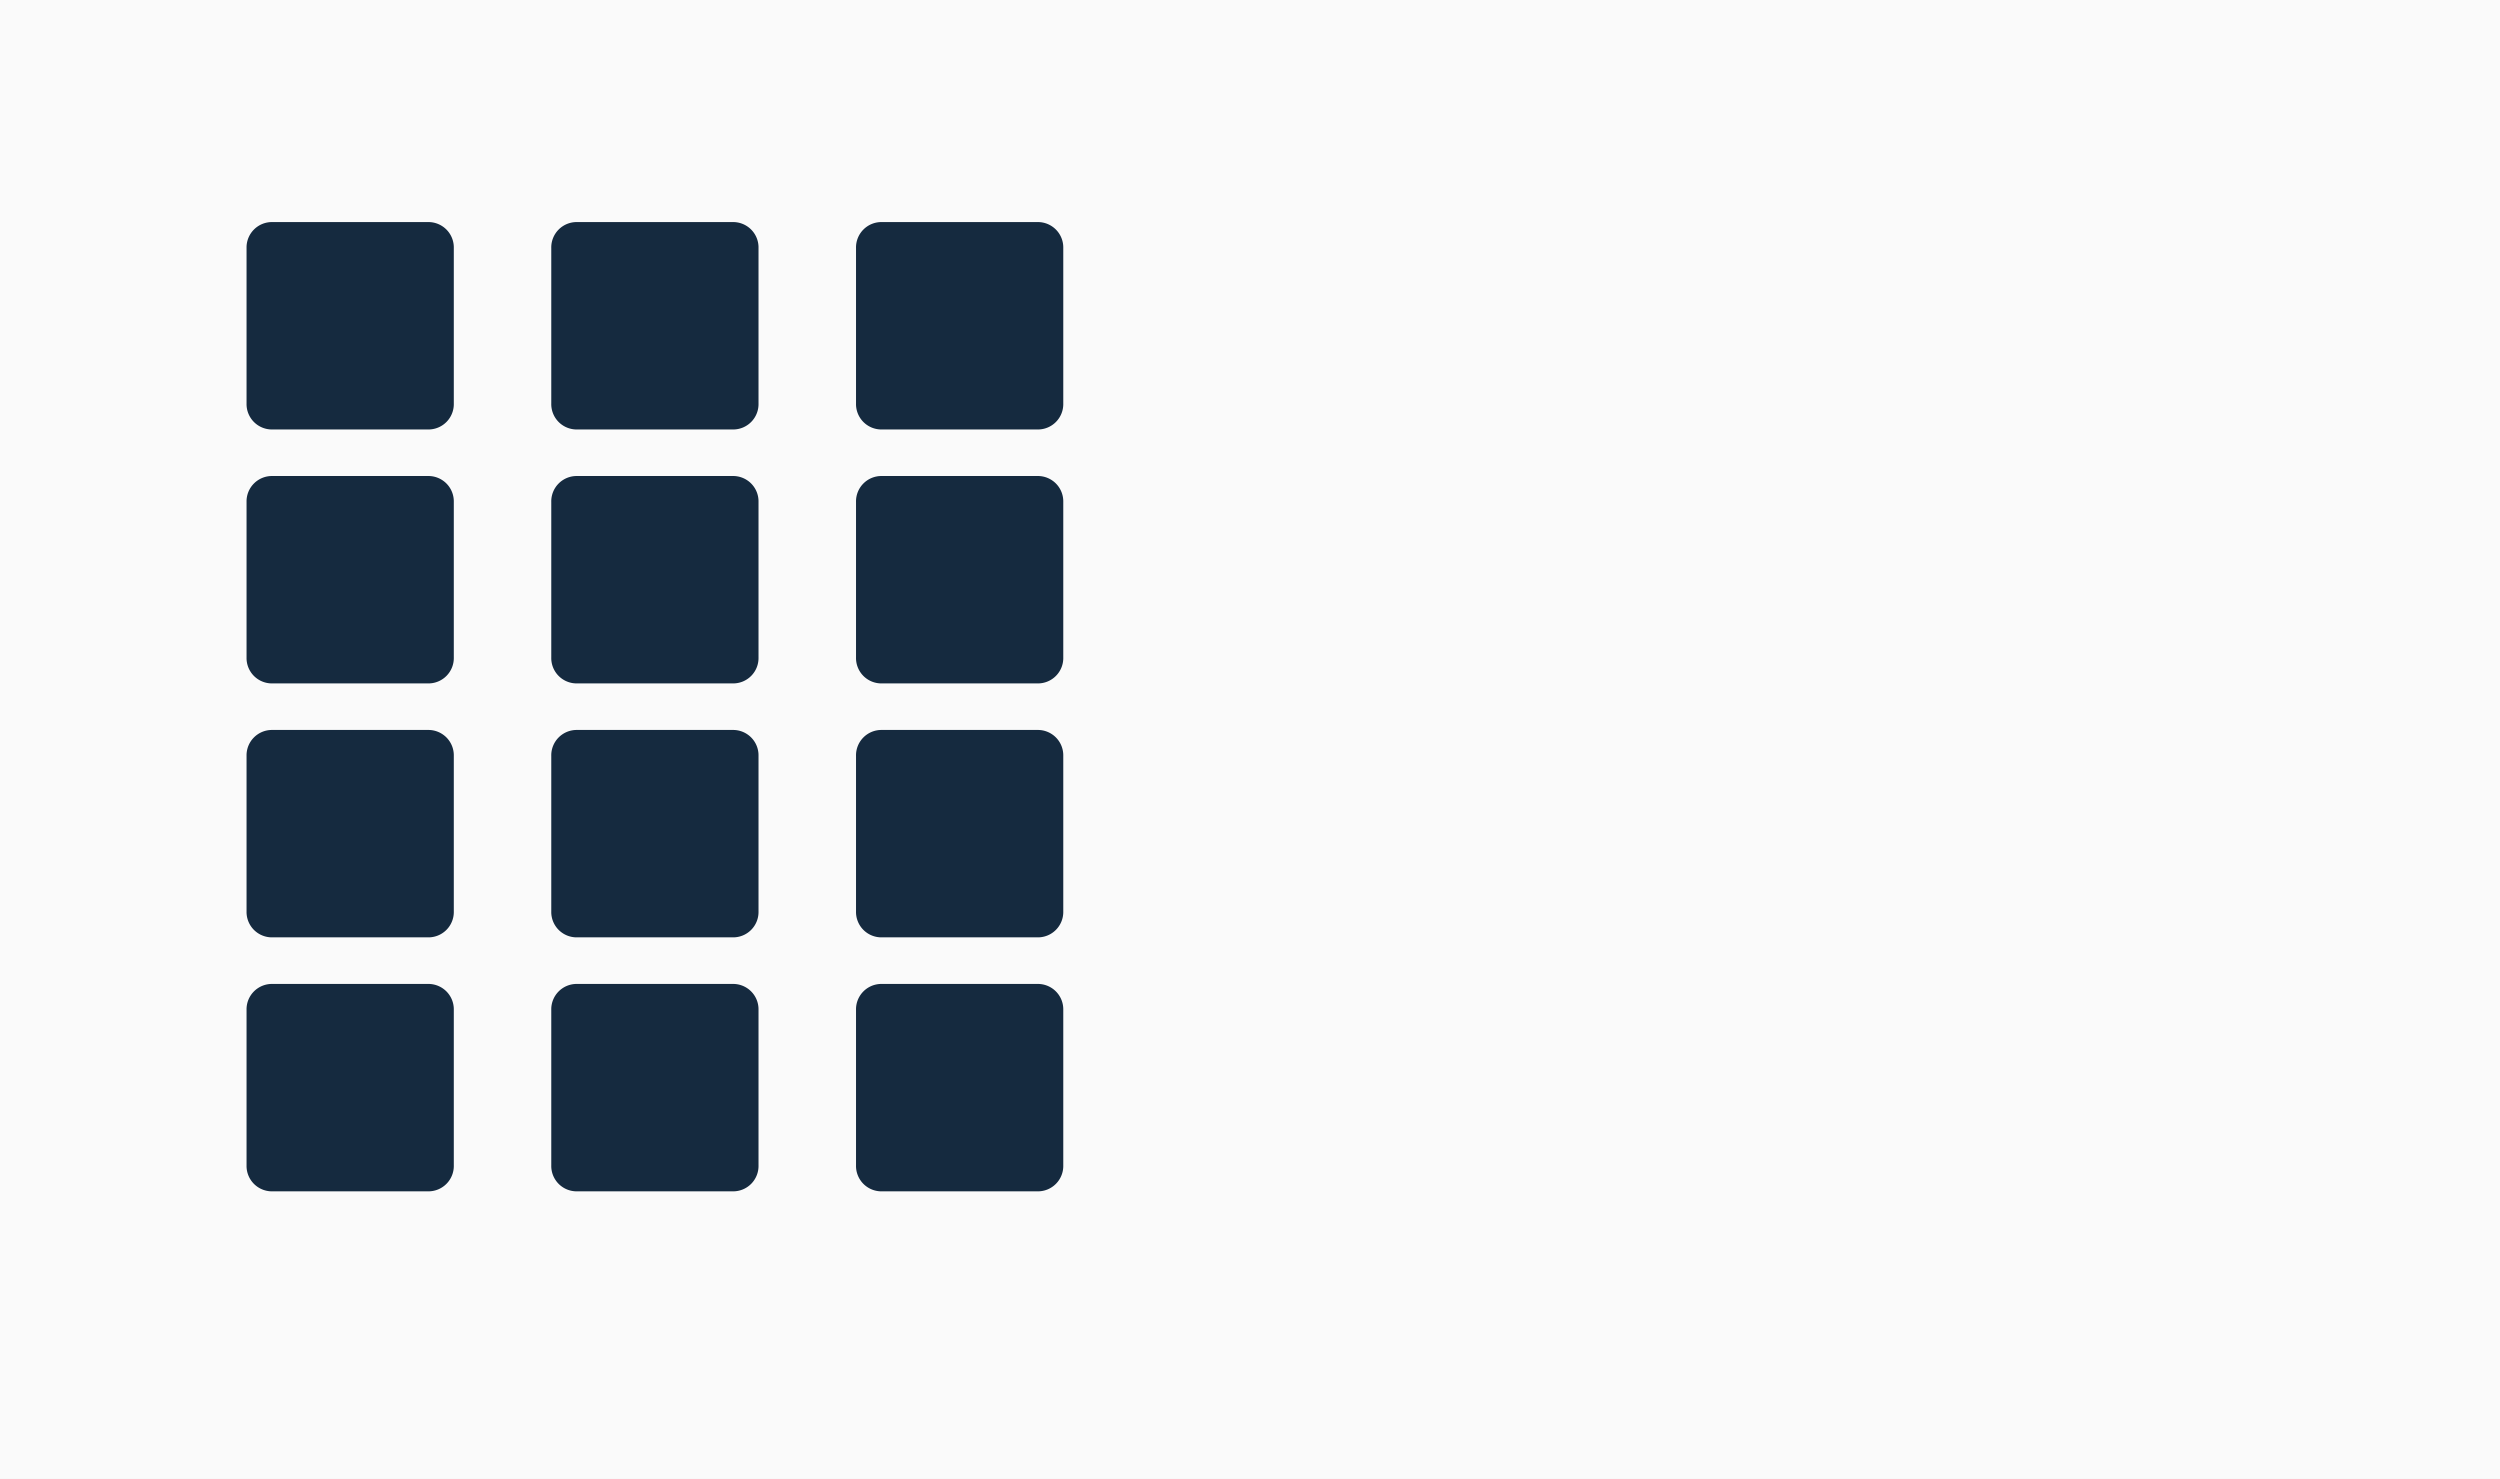 <svg xmlns="http://www.w3.org/2000/svg" xmlns:xlink="http://www.w3.org/1999/xlink" width="71" height="42" viewBox="0 0 71 42">
  <rect x="0" y="0" width="71" height="42" fill="#808080" stroke="none"/>
  <defs>
    <clipPath id="clip-ic_plu_assign">
      <rect width="71" height="42"/>
    </clipPath>
  </defs>
  <g id="ic_plu_assign" clip-path="url(#clip-ic_plu_assign)">
    <rect width="71" height="42" fill="#f2f2f2"/>
    <path id="Path_1741" data-name="Path 1741" d="M0,0H71V42H0Z" fill="#fafafa"/>
    <g id="extra_assign" transform="translate(7 6.308)">
      <g id="Group_5729" data-name="Group 5729" transform="translate(0 0)">
        <g id="_623074_column_layout_responsive_fluid_grid_icon" data-name="623074_column_layout_responsive_fluid_grid_icon" transform="translate(0 0)">
          <path id="Path_1639" data-name="Path 1639" d="M-235.788,409.479H-240.2a.721.721,0,0,1-.525-.211.721.721,0,0,1-.211-.525v-4.418a.721.721,0,0,1,.211-.525.721.721,0,0,1,.525-.211h4.414a.721.721,0,0,1,.525.211.721.721,0,0,1,.211.525v4.414a.721.721,0,0,1-.209.527A.721.721,0,0,1-235.788,409.479Z" transform="translate(240.938 -403.59)" fill="#152a3f"/>
          <path id="Path_1641" data-name="Path 1641" d="M-202.788,409.479H-207.2a.721.721,0,0,1-.525-.211.721.721,0,0,1-.211-.525v-4.418a.721.721,0,0,1,.211-.525.721.721,0,0,1,.525-.211h4.414a.721.721,0,0,1,.525.211.721.721,0,0,1,.211.525v4.414a.721.721,0,0,1-.209.527A.721.721,0,0,1-202.788,409.479Z" transform="translate(225.247 -403.59)" fill="#152a3f"/>
          <path id="Path_1639-2" data-name="Path 1639" d="M-235.788,409.479H-240.2a.721.721,0,0,1-.525-.211.721.721,0,0,1-.211-.525v-4.418a.721.721,0,0,1,.211-.525.721.721,0,0,1,.525-.211h4.414a.721.721,0,0,1,.525.211.721.721,0,0,1,.211.525v4.414a.721.721,0,0,1-.209.527A.721.721,0,0,1-235.788,409.479Z" transform="translate(249.592 -403.59)" fill="#152a3f"/>
        </g>
      </g>
    </g>
    <g id="extra_assign-2" data-name="extra_assign" transform="translate(7 13.52)">
      <g id="Group_5729-2" data-name="Group 5729" transform="translate(0 0)">
        <g id="_623074_column_layout_responsive_fluid_grid_icon-2" data-name="623074_column_layout_responsive_fluid_grid_icon" transform="translate(0 0)">
          <path id="Path_1639-3" data-name="Path 1639" d="M-235.788,409.479H-240.2a.721.721,0,0,1-.525-.211.721.721,0,0,1-.211-.525v-4.418a.721.721,0,0,1,.211-.525.721.721,0,0,1,.525-.211h4.414a.721.721,0,0,1,.525.211.721.721,0,0,1,.211.525v4.414a.721.721,0,0,1-.209.527A.721.721,0,0,1-235.788,409.479Z" transform="translate(240.938 -403.59)" fill="#152a3f"/>
          <path id="Path_1641-2" data-name="Path 1641" d="M-202.788,409.479H-207.2a.721.721,0,0,1-.525-.211.721.721,0,0,1-.211-.525v-4.418a.721.721,0,0,1,.211-.525.721.721,0,0,1,.525-.211h4.414a.721.721,0,0,1,.525.211.721.721,0,0,1,.211.525v4.414a.721.721,0,0,1-.209.527A.721.721,0,0,1-202.788,409.479Z" transform="translate(225.247 -403.59)" fill="#152a3f"/>
          <path id="Path_1639-4" data-name="Path 1639" d="M-235.788,409.479H-240.2a.721.721,0,0,1-.525-.211.721.721,0,0,1-.211-.525v-4.418a.721.721,0,0,1,.211-.525.721.721,0,0,1,.525-.211h4.414a.721.721,0,0,1,.525.211.721.721,0,0,1,.211.525v4.414a.721.721,0,0,1-.209.527A.721.721,0,0,1-235.788,409.479Z" transform="translate(249.592 -403.59)" fill="#152a3f"/>
        </g>
      </g>
    </g>
    <g id="extra_assign-3" data-name="extra_assign" transform="translate(7 20.732)">
      <g id="Group_5729-3" data-name="Group 5729" transform="translate(0 0)">
        <g id="_623074_column_layout_responsive_fluid_grid_icon-3" data-name="623074_column_layout_responsive_fluid_grid_icon" transform="translate(0 0)">
          <path id="Path_1639-5" data-name="Path 1639" d="M-235.788,409.479H-240.2a.721.721,0,0,1-.525-.211.721.721,0,0,1-.211-.525v-4.418a.721.721,0,0,1,.211-.525.721.721,0,0,1,.525-.211h4.414a.721.721,0,0,1,.525.211.721.721,0,0,1,.211.525v4.414a.721.721,0,0,1-.209.527A.721.721,0,0,1-235.788,409.479Z" transform="translate(240.938 -403.59)" fill="#152a3f"/>
          <path id="Path_1641-3" data-name="Path 1641" d="M-202.788,409.479H-207.2a.721.721,0,0,1-.525-.211.721.721,0,0,1-.211-.525v-4.418a.721.721,0,0,1,.211-.525.721.721,0,0,1,.525-.211h4.414a.721.721,0,0,1,.525.211.721.721,0,0,1,.211.525v4.414a.721.721,0,0,1-.209.527A.721.721,0,0,1-202.788,409.479Z" transform="translate(225.247 -403.59)" fill="#152a3f"/>
          <path id="Path_1639-6" data-name="Path 1639" d="M-235.788,409.479H-240.2a.721.721,0,0,1-.525-.211.721.721,0,0,1-.211-.525v-4.418a.721.721,0,0,1,.211-.525.721.721,0,0,1,.525-.211h4.414a.721.721,0,0,1,.525.211.721.721,0,0,1,.211.525v4.414a.721.721,0,0,1-.209.527A.721.721,0,0,1-235.788,409.479Z" transform="translate(249.592 -403.59)" fill="#152a3f"/>
        </g>
      </g>
    </g>
    <g id="extra_assign-4" data-name="extra_assign" transform="translate(7 27.945)">
      <g id="Group_5729-4" data-name="Group 5729" transform="translate(0 0)">
        <g id="_623074_column_layout_responsive_fluid_grid_icon-4" data-name="623074_column_layout_responsive_fluid_grid_icon" transform="translate(0 0)">
          <path id="Path_1639-7" data-name="Path 1639" d="M-235.788,409.479H-240.2a.721.721,0,0,1-.525-.211.721.721,0,0,1-.211-.525v-4.418a.721.721,0,0,1,.211-.525.721.721,0,0,1,.525-.211h4.414a.721.721,0,0,1,.525.211.721.721,0,0,1,.211.525v4.414a.721.721,0,0,1-.209.527A.721.721,0,0,1-235.788,409.479Z" transform="translate(240.938 -403.59)" fill="#152a3f"/>
          <path id="Path_1641-4" data-name="Path 1641" d="M-202.788,409.479H-207.2a.721.721,0,0,1-.525-.211.721.721,0,0,1-.211-.525v-4.418a.721.721,0,0,1,.211-.525.721.721,0,0,1,.525-.211h4.414a.721.721,0,0,1,.525.211.721.721,0,0,1,.211.525v4.414a.721.721,0,0,1-.209.527A.721.721,0,0,1-202.788,409.479Z" transform="translate(225.247 -403.59)" fill="#152a3f"/>
          <path id="Path_1639-8" data-name="Path 1639" d="M-235.788,409.479H-240.2a.721.721,0,0,1-.525-.211.721.721,0,0,1-.211-.525v-4.418a.721.721,0,0,1,.211-.525.721.721,0,0,1,.525-.211h4.414a.721.721,0,0,1,.525.211.721.721,0,0,1,.211.525v4.414a.721.721,0,0,1-.209.527A.721.721,0,0,1-235.788,409.479Z" transform="translate(249.592 -403.59)" fill="#152a3f"/>
        </g>
      </g>
    </g>
  </g>
</svg>
